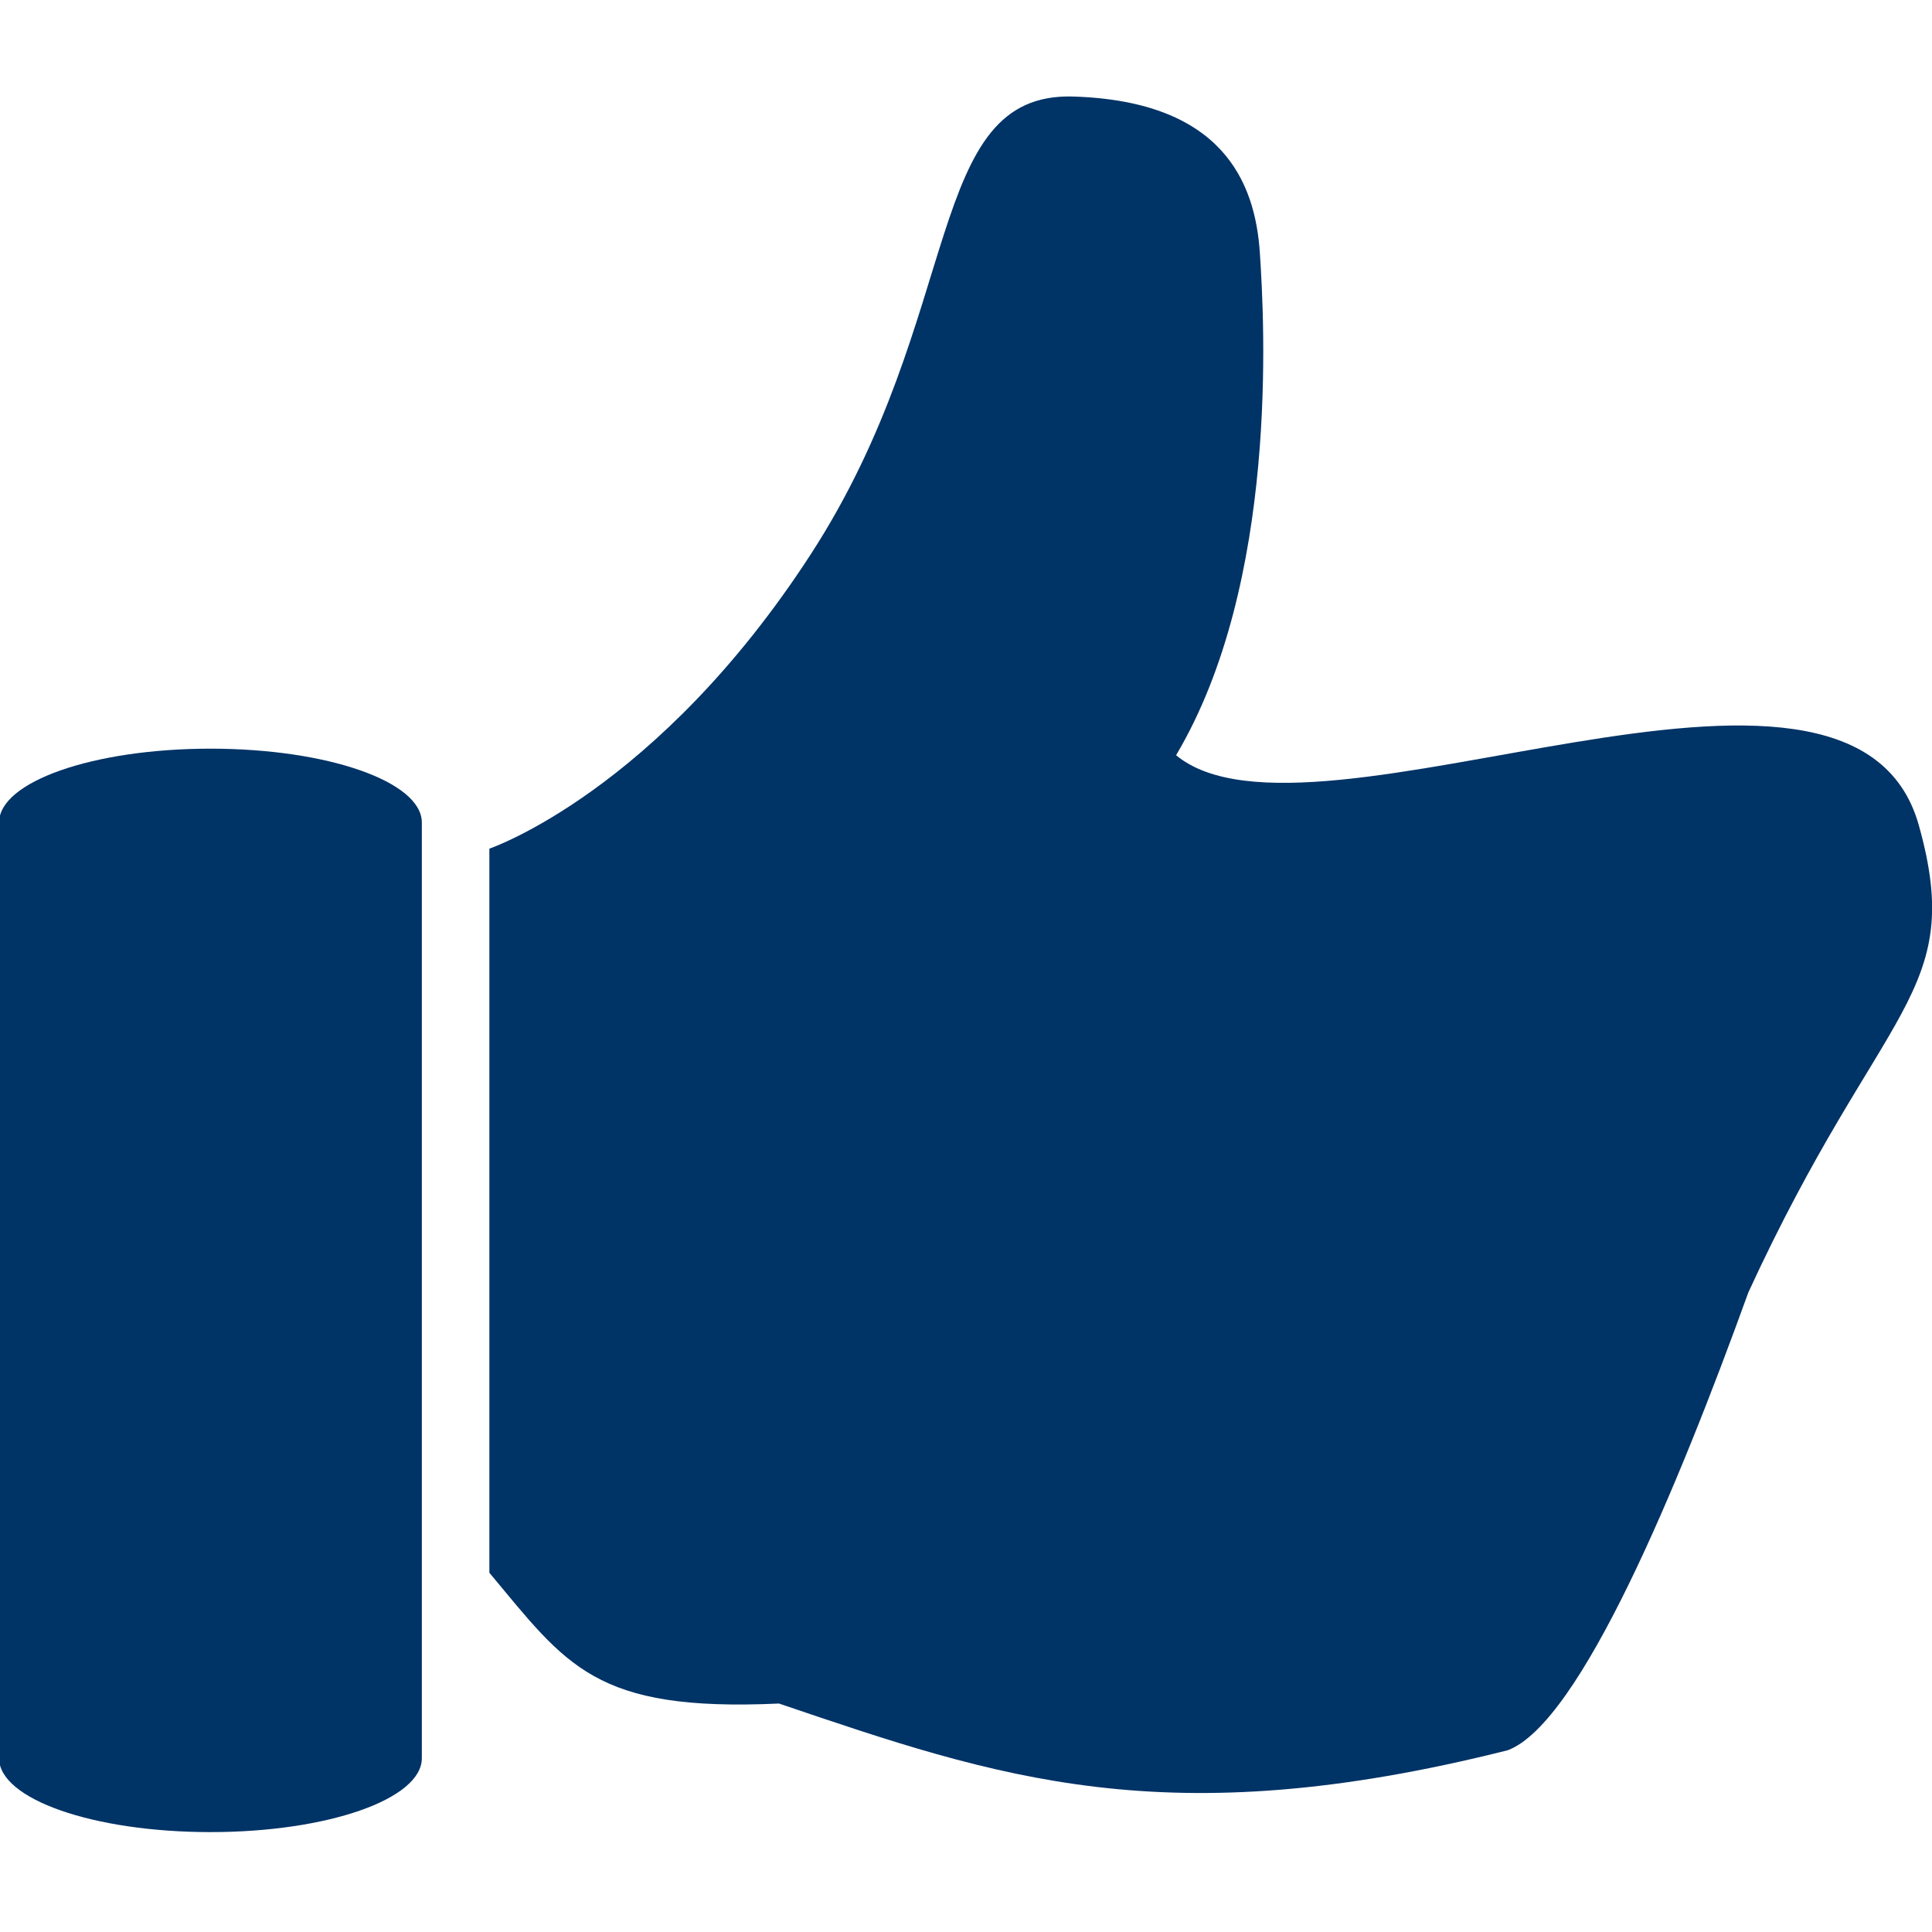 <?xml version="1.0" encoding="UTF-8" standalone="no"?>
<!-- Generator: Adobe Illustrator 15.0.0, SVG Export Plug-In . SVG Version: 6.00 Build 0)  -->

<svg
   xmlns:dc="http://purl.org/dc/elements/1.1/"
   xmlns:cc="http://creativecommons.org/ns#"
   xmlns:rdf="http://www.w3.org/1999/02/22-rdf-syntax-ns#"
   xmlns:svg="http://www.w3.org/2000/svg"
   xmlns="http://www.w3.org/2000/svg"
   xmlns:sodipodi="http://sodipodi.sourceforge.net/DTD/sodipodi-0.dtd"
   xmlns:inkscape="http://www.inkscape.org/namespaces/inkscape"
   version="1.1"
   id="Layer_1"
   x="0px"
   y="0px"
   width="48px"
   height="48px"
   viewBox="0 0 48 48"
   enable-background="new 0 0 48 48"
   xml:space="preserve"
   inkscape:version="0.48.2 r9819"
   sodipodi:docname="thumb_up.svg"><defs
   id="defs3801" /><sodipodi:namedview
   pagecolor="#ffffff"
   bordercolor="#666666"
   borderopacity="1"
   objecttolerance="10"
   gridtolerance="10"
   guidetolerance="10"
   inkscape:pageopacity="0"
   inkscape:pageshadow="2"
   inkscape:window-width="1021"
   inkscape:window-height="993"
   id="namedview3799"
   showgrid="false"
   inkscape:zoom="4.9166667"
   inkscape:cx="12.326974"
   inkscape:cy="24"
   inkscape:window-x="22"
   inkscape:window-y="-1"
   inkscape:window-maximized="0"
   inkscape:current-layer="Layer_1" />

<g
   style="display:inline"
   transform="matrix(0.807,0,0,0.807,41.174,97.714)"
   id="g3771"><path
     inkscape:connector-curvature="0"
     style="fill:#003366;fill-opacity:1;fill-rule:nonzero;stroke:none"
     d="m -44.542,-98.034 c 3.606,0 6.508,1.015 6.508,2.275 l 0,28.805 c 0,1.26 -2.903,2.275 -6.508,2.275 -3.606,0 -6.508,-1.015 -6.508,-2.275 l 0,-28.805 c 0,-1.26 2.903,-2.275 6.508,-2.275 z"
     id="rect2996-3" /><path
     style="fill:#003366;fill-opacity:1;stroke:none"
     d="m -35.955,-72.664 0,-22.292 c 0,0 5.163,-1.75 9.909,-9.085 4.746,-7.335 3.466,-14.213 8.068,-14.07 4.602,0.144 5.599,2.648 5.743,4.806 0.144,2.157 0.585,10.152 -2.579,15.473 4.171,3.452 20.802,-5.215 22.867,2.157 1.461,5.218 -1.157,5.489 -5.249,14.382 -2.157,5.968 -5.177,13.259 -7.407,14.094 -10.522,2.65 -15.699,0.848 -22.436,-1.438 -5.687,0.262 -6.531,-1.173 -8.917,-4.027 z"
     id="path3769-8"
     inkscape:connector-curvature="0"
     sodipodi:nodetypes="ccssscscccc" /></g></svg>